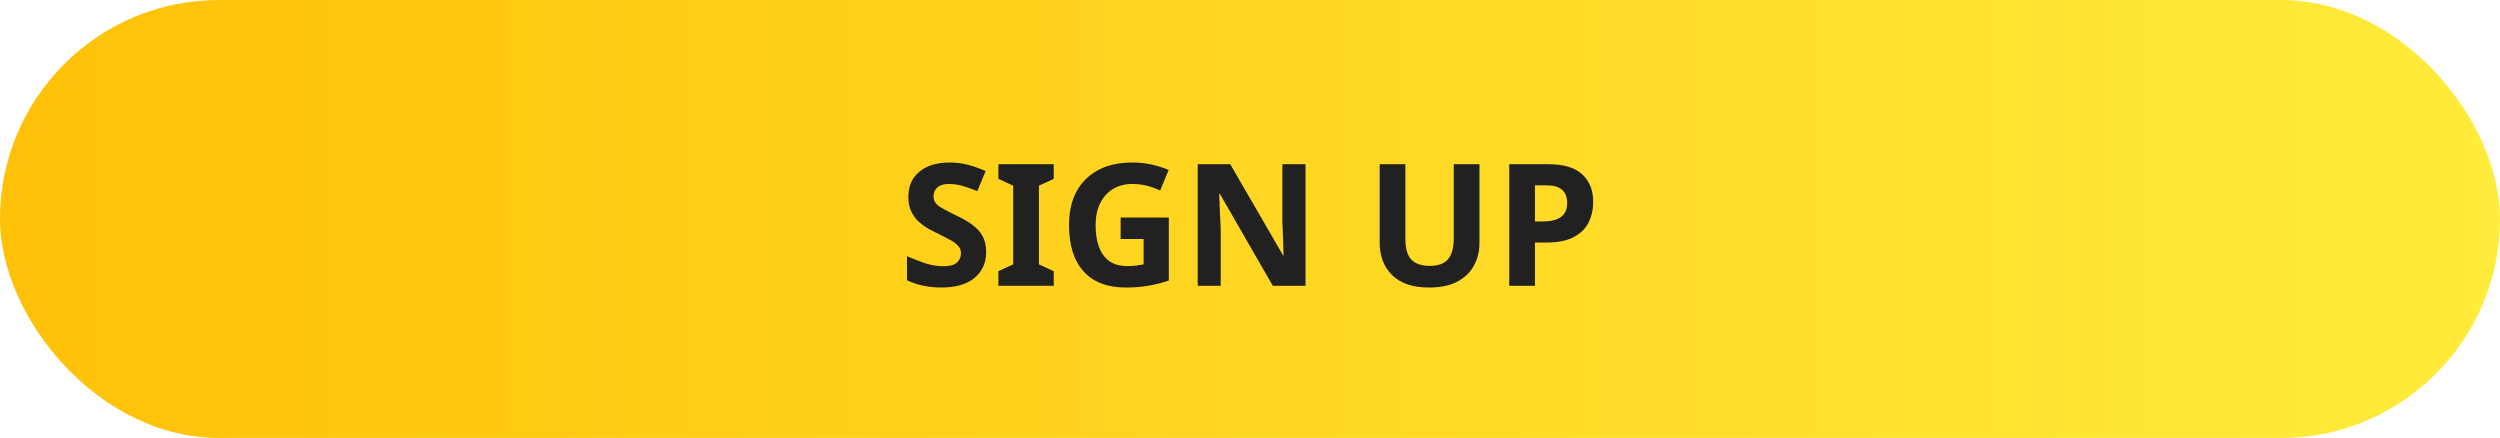 <svg width="822" height="144" viewBox="0 0 822 144" fill="none" xmlns="http://www.w3.org/2000/svg">
<rect width="822" height="144" rx="72" fill="url(#paint0_linear)"/>
<path d="M324.253 82.888C324.253 86.434 322.965 89.272 320.389 91.4C317.85 93.49 314.229 94.536 309.525 94.536C305.306 94.536 301.535 93.733 298.213 92.128V84.232C300.117 85.053 302.077 85.818 304.093 86.528C306.146 87.2 308.181 87.536 310.197 87.536C312.287 87.536 313.762 87.144 314.621 86.36C315.517 85.538 315.965 84.512 315.965 83.28C315.965 82.272 315.61 81.413 314.901 80.704C314.229 79.994 313.314 79.341 312.157 78.744C310.999 78.109 309.674 77.437 308.181 76.728C307.247 76.28 306.239 75.757 305.157 75.16C304.074 74.525 303.029 73.76 302.021 72.864C301.05 71.93 300.247 70.81 299.613 69.504C298.978 68.197 298.661 66.629 298.661 64.8C298.661 61.216 299.874 58.434 302.301 56.456C304.727 54.44 308.031 53.432 312.213 53.432C314.303 53.432 316.282 53.674 318.149 54.16C320.053 54.645 322.031 55.336 324.085 56.232L321.341 62.84C319.511 62.093 317.869 61.514 316.413 61.104C314.957 60.693 313.463 60.488 311.933 60.488C310.327 60.488 309.095 60.861 308.237 61.608C307.378 62.354 306.949 63.325 306.949 64.52C306.949 65.938 307.583 67.058 308.853 67.88C310.122 68.701 312.007 69.709 314.509 70.904C316.562 71.874 318.298 72.882 319.717 73.928C321.173 74.973 322.293 76.205 323.077 77.624C323.861 79.042 324.253 80.797 324.253 82.888ZM346.472 93.976H328.272V89.16L333.144 86.92V61.048L328.272 58.808V53.992H346.472V58.808L341.6 61.048V86.92L346.472 89.16V93.976ZM368.462 71.52H384.31V92.24C382.219 92.949 380.035 93.509 377.758 93.92C375.518 94.33 372.961 94.536 370.086 94.536C364.113 94.536 359.521 92.781 356.31 89.272C353.099 85.762 351.494 80.648 351.494 73.928C351.494 69.746 352.297 66.125 353.902 63.064C355.545 60.002 357.915 57.632 361.014 55.952C364.113 54.272 367.902 53.432 372.382 53.432C374.51 53.432 376.601 53.656 378.654 54.104C380.707 54.552 382.574 55.149 384.254 55.896L381.454 62.672C380.222 62.037 378.822 61.514 377.254 61.104C375.686 60.693 374.043 60.488 372.326 60.488C369.862 60.488 367.715 61.048 365.886 62.168C364.094 63.288 362.694 64.874 361.686 66.928C360.715 68.944 360.23 71.333 360.23 74.096C360.23 76.709 360.585 79.024 361.294 81.04C362.003 83.056 363.123 84.642 364.654 85.8C366.185 86.92 368.182 87.48 370.646 87.48C371.841 87.48 372.849 87.424 373.67 87.312C374.529 87.2 375.313 87.069 376.022 86.92V78.576H368.462V71.52ZM429.258 93.976H418.506L401.09 63.736H400.866C400.94 65.64 401.015 67.544 401.09 69.448C401.202 71.352 401.295 73.256 401.37 75.16V93.976H393.81V53.992H404.506L421.866 83.952H422.034C421.996 82.085 421.94 80.237 421.866 78.408C421.791 76.578 421.716 74.749 421.642 72.92V53.992H429.258V93.976ZM486.447 79.864C486.447 82.626 485.831 85.128 484.599 87.368C483.404 89.57 481.575 91.325 479.111 92.632C476.684 93.901 473.604 94.536 469.871 94.536C464.57 94.536 460.538 93.192 457.775 90.504C455.012 87.778 453.631 84.194 453.631 79.752V53.992H462.087V78.464C462.087 81.749 462.759 84.064 464.103 85.408C465.447 86.752 467.444 87.424 470.095 87.424C472.858 87.424 474.855 86.696 476.087 85.24C477.356 83.784 477.991 81.506 477.991 78.408V53.992H486.447V79.864ZM509.007 53.992C514.159 53.992 517.911 55.112 520.263 57.352C522.653 59.554 523.847 62.597 523.847 66.48C523.847 68.794 523.362 70.978 522.391 73.032C521.421 75.048 519.797 76.672 517.519 77.904C515.279 79.136 512.218 79.752 508.335 79.752H504.695V93.976H496.239V53.992H509.007ZM508.559 60.936H504.695V72.808H507.495C509.885 72.808 511.77 72.341 513.151 71.408C514.57 70.437 515.279 68.888 515.279 66.76C515.279 62.877 513.039 60.936 508.559 60.936Z" fill="#212121"/>
<defs>
<linearGradient id="paint0_linear" x1="822" y1="72" x2="-1.07654e-07" y2="72" gradientUnits="userSpaceOnUse">
<stop stop-color="#FFEB3B"/>
<stop offset="1" stop-color="#FFC107"/>
</linearGradient>
</defs>
</svg>
